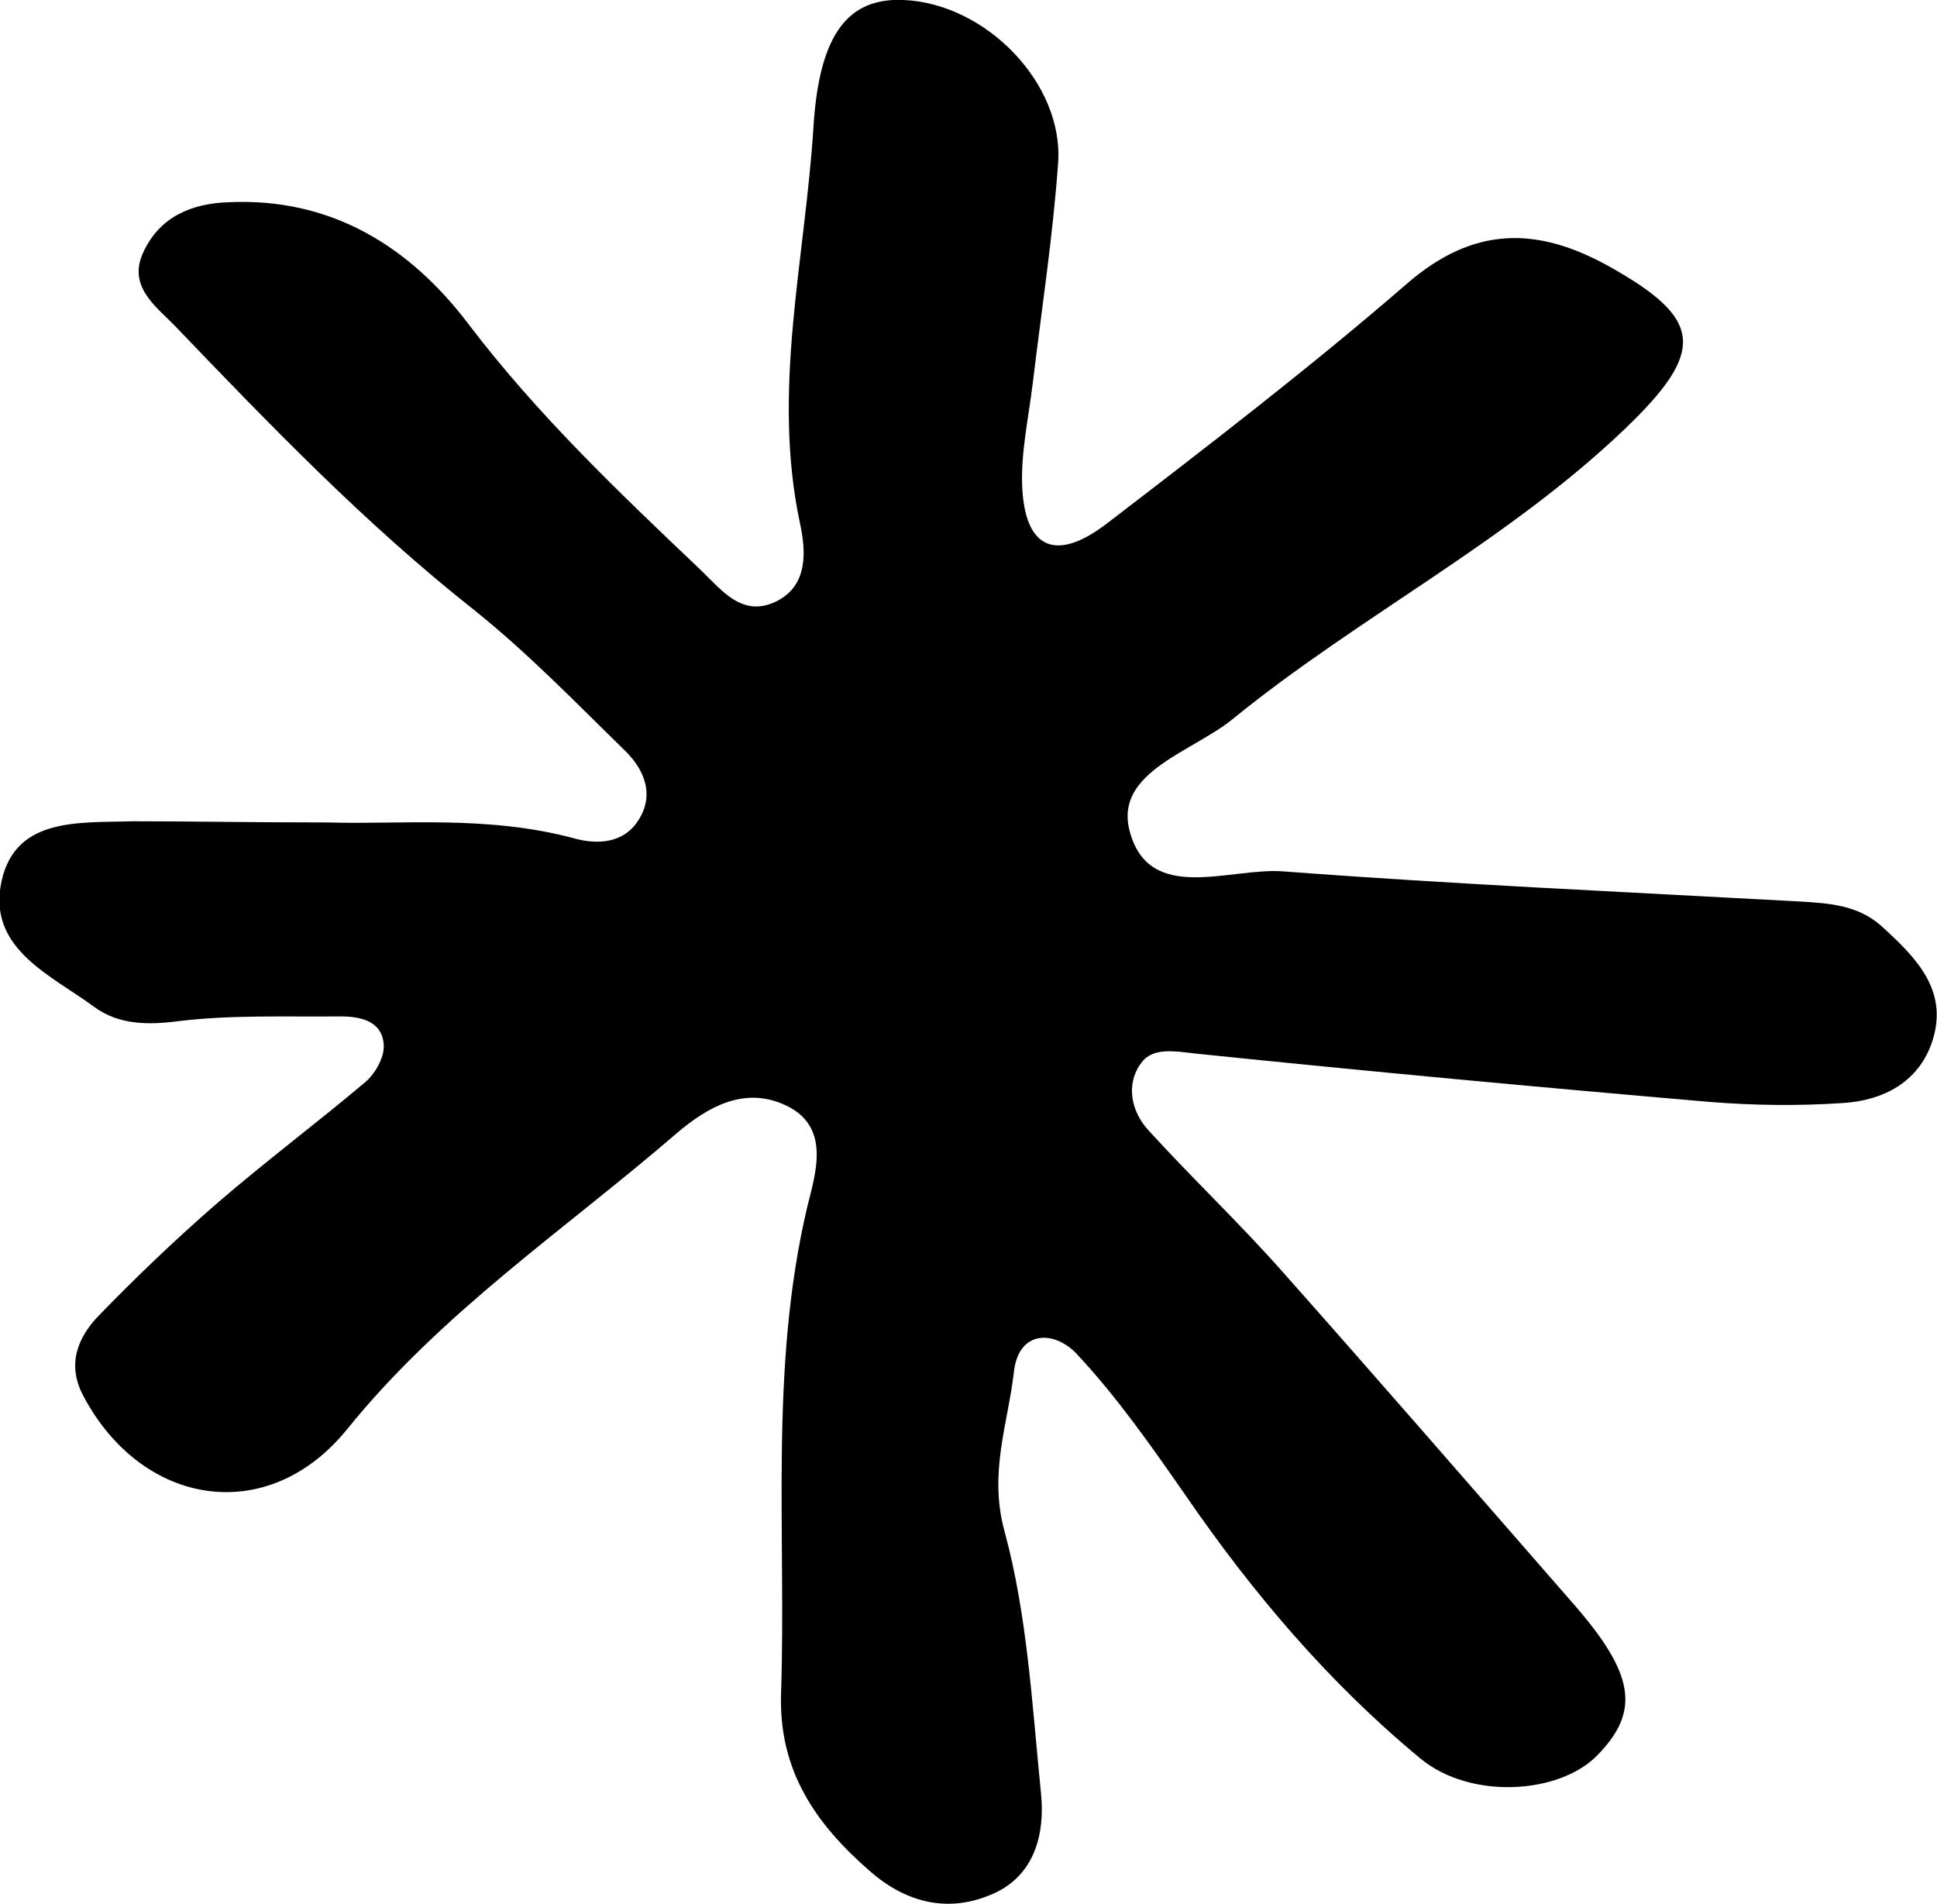 <?xml version="1.0" encoding="utf-8"?>
<!-- Generator: Adobe Illustrator 27.9.0, SVG Export Plug-In . SVG Version: 6.00 Build 0)  -->
<svg version="1.1" id="Layer_1" xmlns="http://www.w3.org/2000/svg" xmlns:xlink="http://www.w3.org/1999/xlink" x="0px" y="0px"
	 viewBox="0 0 32.86 32.3" style="enable-background:new 0 0 32.86 32.3;" xml:space="preserve">
<path d="M5.57,13.95c1.18,0.04,2.69-0.13,4.17,0.27c0.4,0.11,0.86,0.09,1.11-0.34c0.25-0.42,0.07-0.83-0.23-1.13
	c-0.84-0.82-1.65-1.66-2.56-2.39C6.21,8.9,4.59,7.22,2.97,5.53C2.64,5.19,2.15,4.85,2.44,4.26c0.28-0.59,0.82-0.81,1.44-0.83
	C5.62,3.35,6.95,4.18,7.95,5.5c1.17,1.54,2.56,2.86,3.95,4.18c0.35,0.34,0.7,0.8,1.27,0.52c0.55-0.27,0.5-0.87,0.4-1.33
	c-0.48-2.26,0.09-4.48,0.23-6.72c0.1-1.61,0.61-2.19,1.53-2.15c1.4,0.06,2.72,1.42,2.62,2.77c-0.09,1.25-0.28,2.48-0.43,3.73
	c-0.07,0.58-0.2,1.16-0.18,1.73c0.04,1.08,0.57,1.32,1.45,0.64c1.72-1.32,3.44-2.64,5.08-4.06c1.13-0.98,2.21-0.97,3.43-0.29
	c1.59,0.89,1.65,1.43,0.26,2.76c-2.01,1.92-4.5,3.17-6.64,4.91c-0.68,0.56-2.01,0.9-1.76,1.89c0.32,1.27,1.7,0.63,2.61,0.7
	c2.91,0.22,5.83,0.35,8.75,0.51c0.51,0.03,1,0.06,1.4,0.42c0.57,0.52,1.13,1.07,0.87,1.92c-0.22,0.72-0.84,1.04-1.54,1.08
	c-0.75,0.05-1.51,0.04-2.25-0.02c-2.91-0.25-5.81-0.52-8.72-0.82c-0.35-0.04-0.73-0.11-0.92,0.16c-0.27,0.36-0.17,0.83,0.13,1.15
	c0.73,0.8,1.52,1.55,2.24,2.36c1.66,1.87,3.3,3.76,4.95,5.65c1.06,1.21,1.15,1.84,0.41,2.59c-0.64,0.65-2.14,0.75-2.99,0.05
	c-1.55-1.28-2.85-2.81-3.99-4.47c-0.57-0.82-1.15-1.65-1.83-2.38c-0.38-0.42-1-0.43-1.08,0.29c-0.1,0.88-0.43,1.71-0.16,2.7
	c0.39,1.43,0.47,2.96,0.62,4.45c0.07,0.69-0.11,1.39-0.81,1.7c-0.74,0.33-1.46,0.17-2.09-0.38c-0.92-0.8-1.55-1.7-1.51-3.01
	c0.09-2.75-0.2-5.51,0.44-8.24c0.14-0.58,0.43-1.4-0.4-1.76c-0.67-0.29-1.27,0.03-1.82,0.5c-1.89,1.63-3.97,3.02-5.58,5.01
	c-1.35,1.67-3.49,1.31-4.48-0.57c-0.28-0.53-0.09-0.99,0.27-1.36c0.64-0.66,1.3-1.29,1.99-1.89c0.82-0.71,1.69-1.36,2.52-2.06
	c0.17-0.14,0.33-0.42,0.32-0.63c-0.02-0.41-0.39-0.49-0.73-0.49c-0.92,0.01-1.84-0.03-2.75,0.08c-0.53,0.07-1.02,0.06-1.43-0.24
	c-0.72-0.53-1.77-0.97-1.59-2.05c0.2-1.18,1.32-1.07,2.23-1.1C3.25,13.93,4.26,13.95,5.57,13.95z"/>
</svg>
